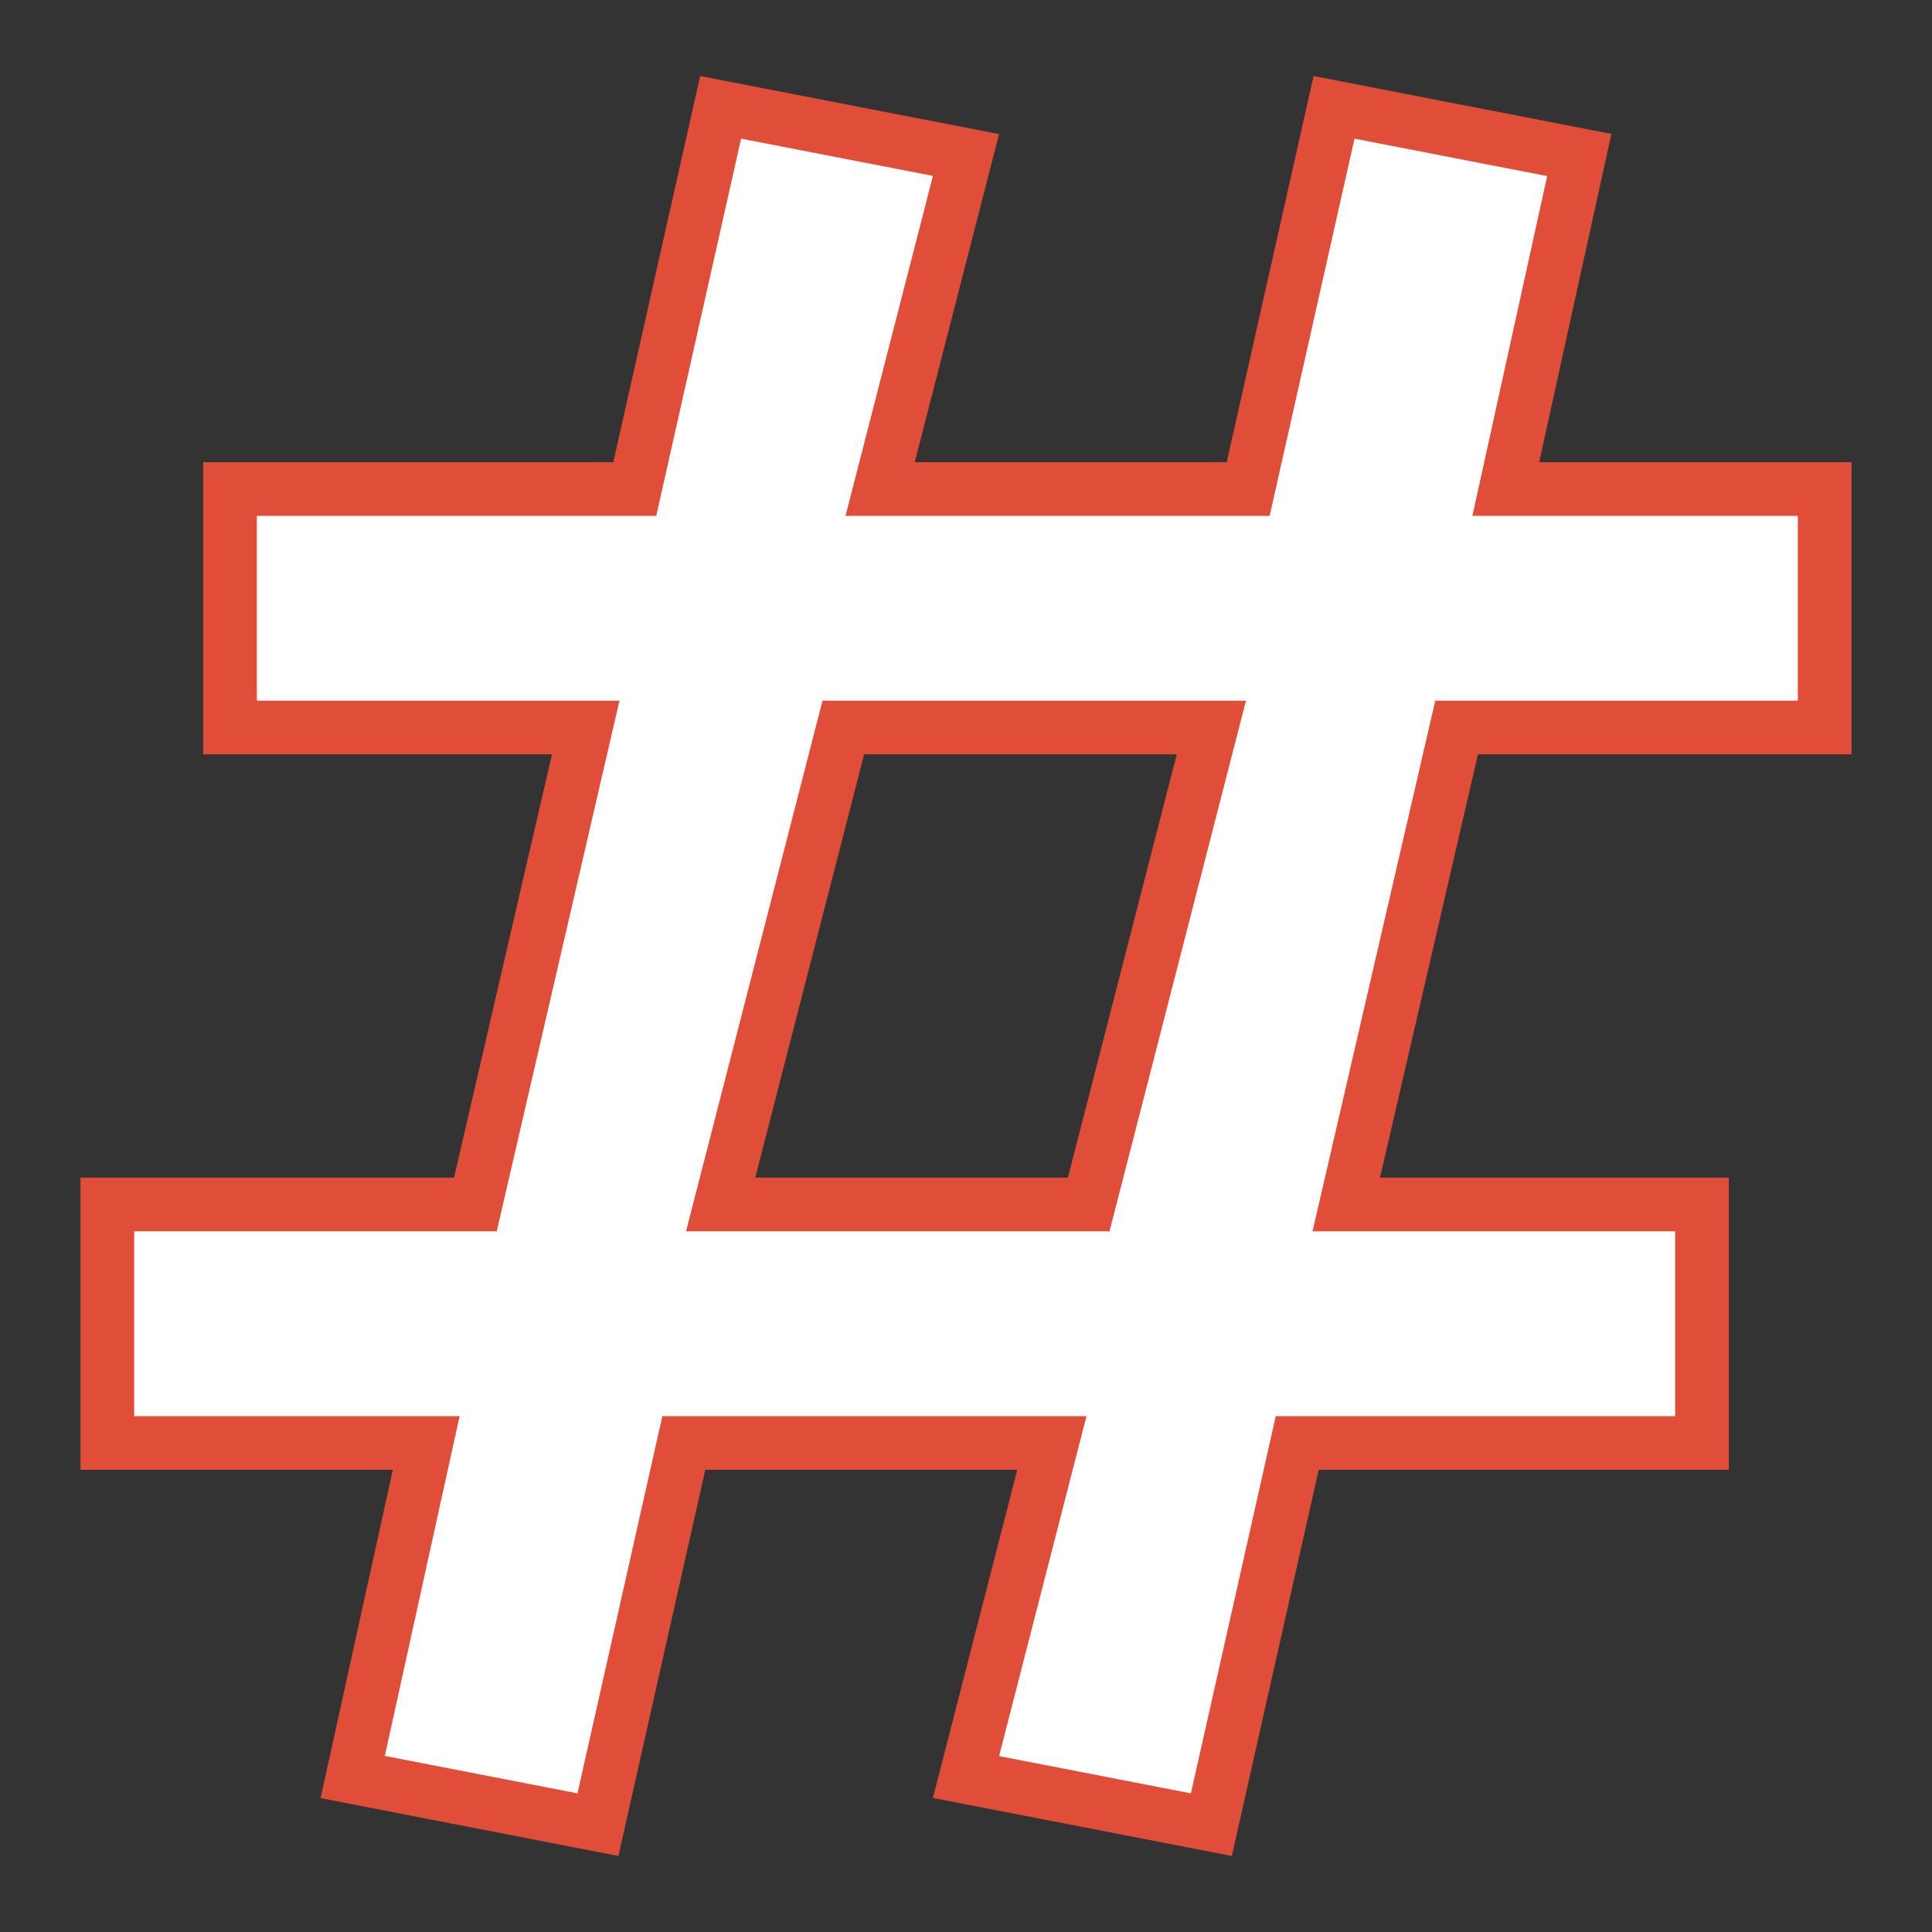 <svg width="18" height="18" viewBox="0 0 18 18" fill="none" xmlns="http://www.w3.org/2000/svg">
<rect x="0" y="0" width="18" height="18" fill="#333333" stroke="none"/>
<path d="M17 6.778V4.556H14.029L14.714 1.444L12.429 1L11.629 4.556H8.2L9 1.444L6.714 1L5.914 4.556H2.143V6.778H5.457L4.429 11.222H1V13.444H3.971L3.286 16.556L5.571 17L6.371 13.444H9.8L9 16.556L11.286 17L12.086 13.444H15.857V11.222H12.543L13.571 6.778H17ZM10.143 11.222H6.714L7.857 6.778H11.286L10.143 11.222Z" fill="white" stroke="#E04E39" stroke-width="0.5"/>
</svg>
